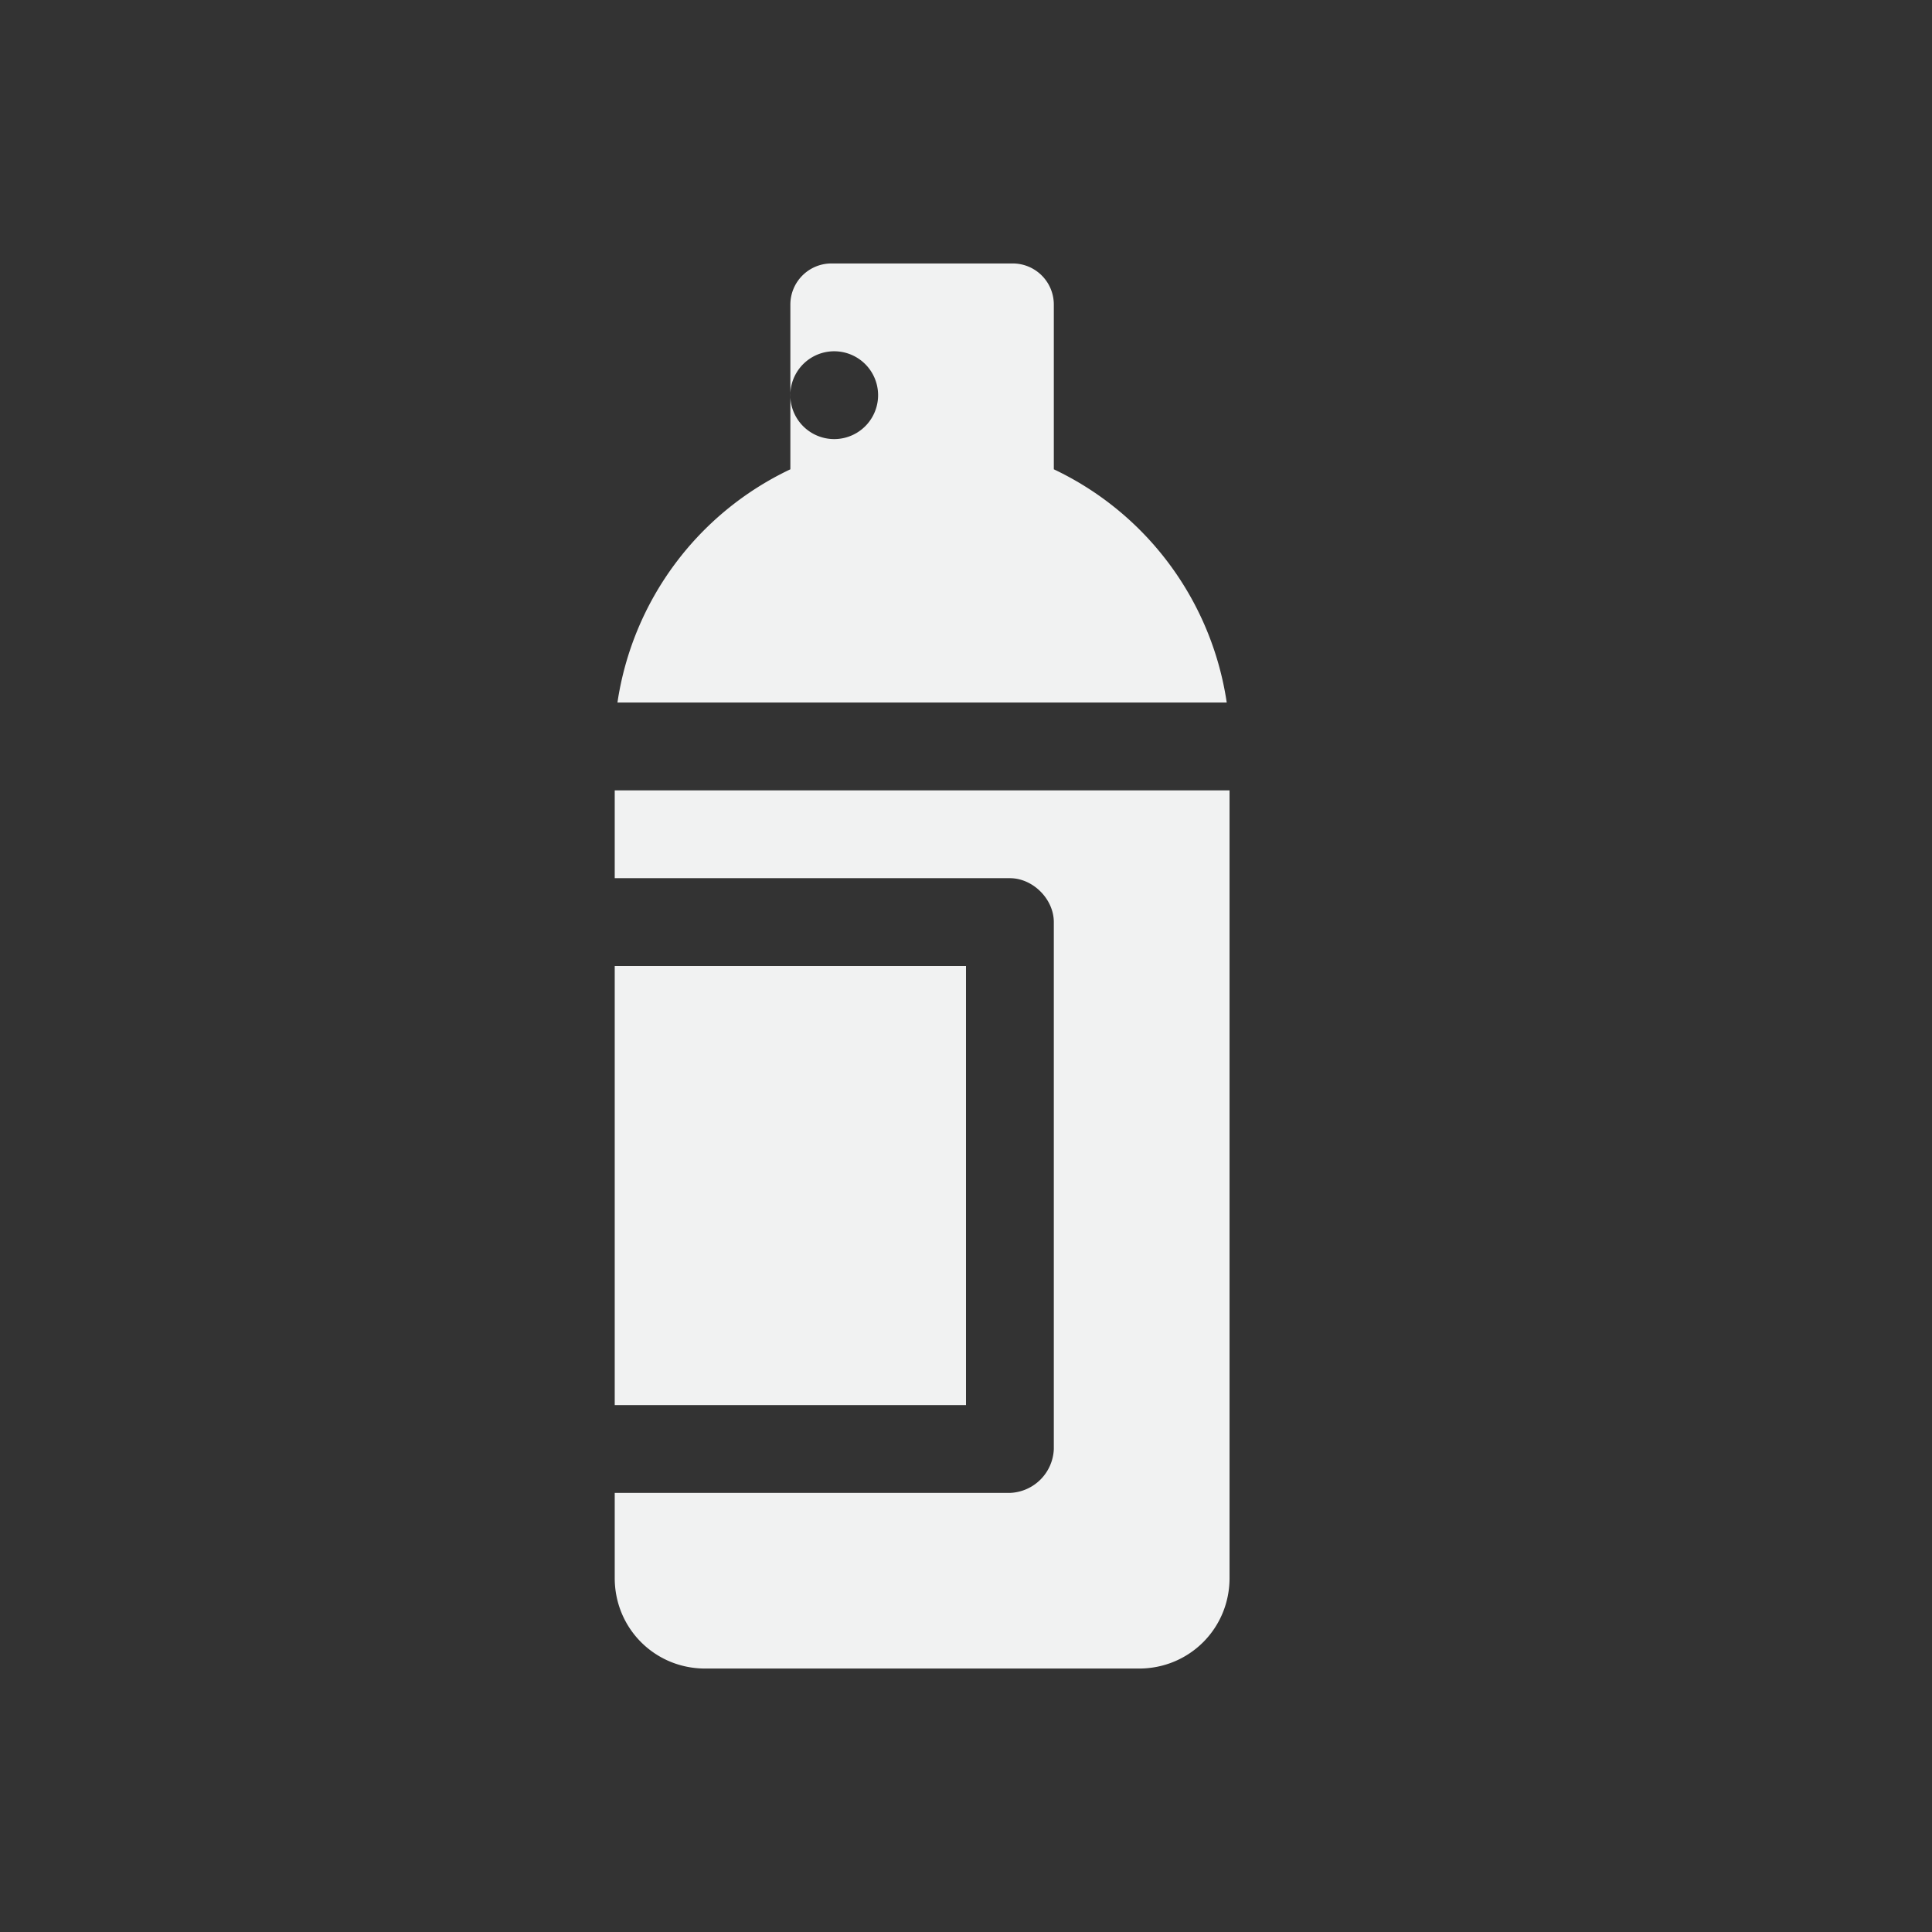 <svg viewBox="-3 -3 22 22" xmlns="http://www.w3.org/2000/svg">
    <rect x="-3" y="-3" width="22" height="22" fill="#333333" stroke="none"/>
    <path d="M6.469 0C6.209 0 6 .21 6 .469v1.875A3.508 3.508 0 0 0 4.031 5h6.938A3.508 3.508 0 0 0 9 2.344V.469C9 .209 8.79 0 8.531 0zm.03 1a.5.5 0 1 1 0 1A.5.5 0 0 1 6.5 1zM4 6v1h4.5c.262 0 .5.238.5.5v6a.52.52 0 0 1-.5.5H4v.969C4 15.543 4.457 16 5.03 16h4.94c.574 0 1.031-.457 1.031-1.031V6zm0 2v5h4V8z" fill="#f1f2f2"/>
</svg>
